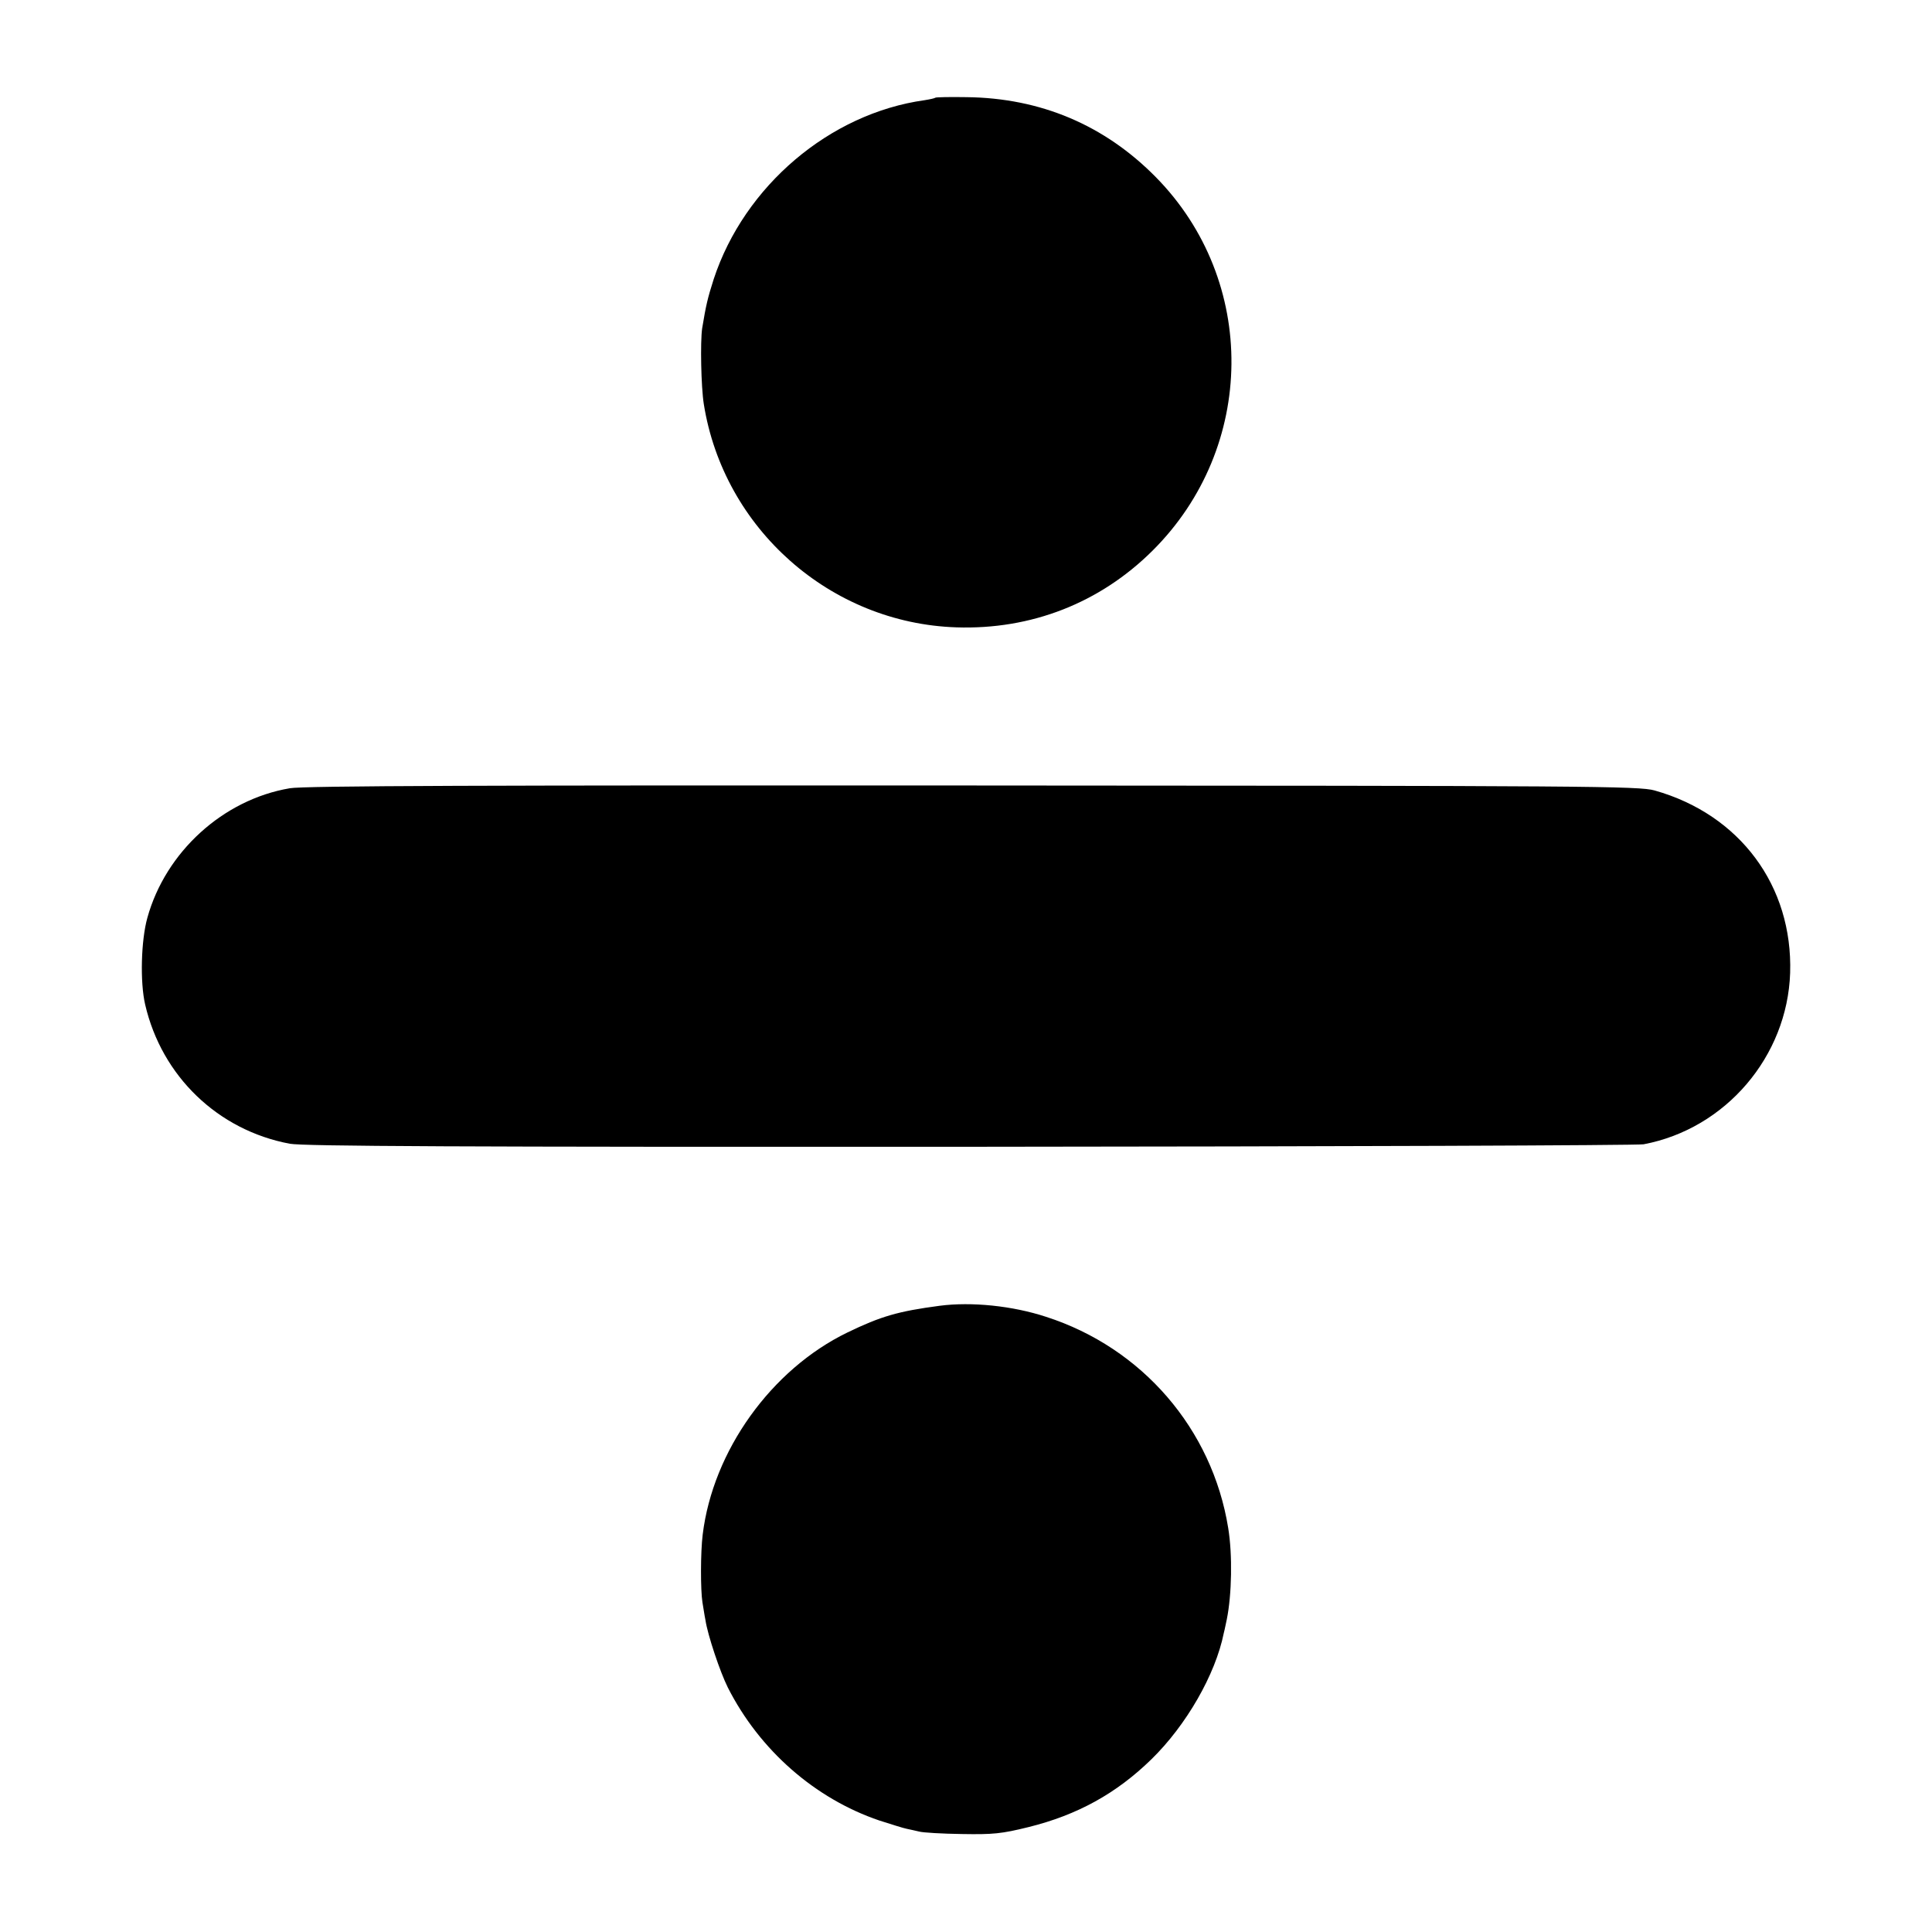 <?xml version="1.0" standalone="no"?>
<!DOCTYPE svg PUBLIC "-//W3C//DTD SVG 20010904//EN"
 "http://www.w3.org/TR/2001/REC-SVG-20010904/DTD/svg10.dtd">
<svg version="1.0" xmlns="http://www.w3.org/2000/svg"
 width="700pt" height="700pt" viewBox="0 0 700 700"
 preserveAspectRatio="xMidYMid meet">
<g transform="translate(0,700) scale(0.1,-0.1)"
fill="#000000" stroke="none">
<path d="M3389 6646 c-2 -2 -20 -6 -39 -9 -344 -48 -653 -311 -764 -648 -22
-69 -28 -94 -42 -179 -7 -49 -4 -211 6 -274 72 -452 459 -794 915 -809 271 -9
520 88 711 278 376 374 382 977 12 1353 -186 189 -418 287 -686 290 -60 1
-111 0 -113 -2z"/>
<path d="M1050 4144 c-242 -41 -450 -231 -516 -469 -23 -82 -27 -234 -8 -315
60 -259 263 -455 524 -504 50 -9 617 -12 2465 -11 1320 1 2418 5 2440 9 297
56 521 318 531 621 10 315 -182 574 -491 661 -56 16 -237 17 -2470 18 -1740 1
-2428 -1 -2475 -10z"/>
<path d="M3405 2269 c-151 -20 -213 -38 -335 -97 -276 -134 -487 -429 -524
-732 -8 -64 -8 -201 -1 -245 3 -16 7 -46 11 -65 8 -54 53 -188 81 -244 115
-227 316 -403 549 -482 44 -14 88 -28 99 -30 11 -2 31 -7 45 -10 14 -4 84 -8
155 -9 113 -2 144 1 241 25 178 44 319 122 446 246 126 123 232 307 262 457 4
15 8 37 11 50 18 89 21 234 5 331 -58 359 -312 653 -660 765 -122 40 -270 55
-385 40z"/>
</g>
</svg>
